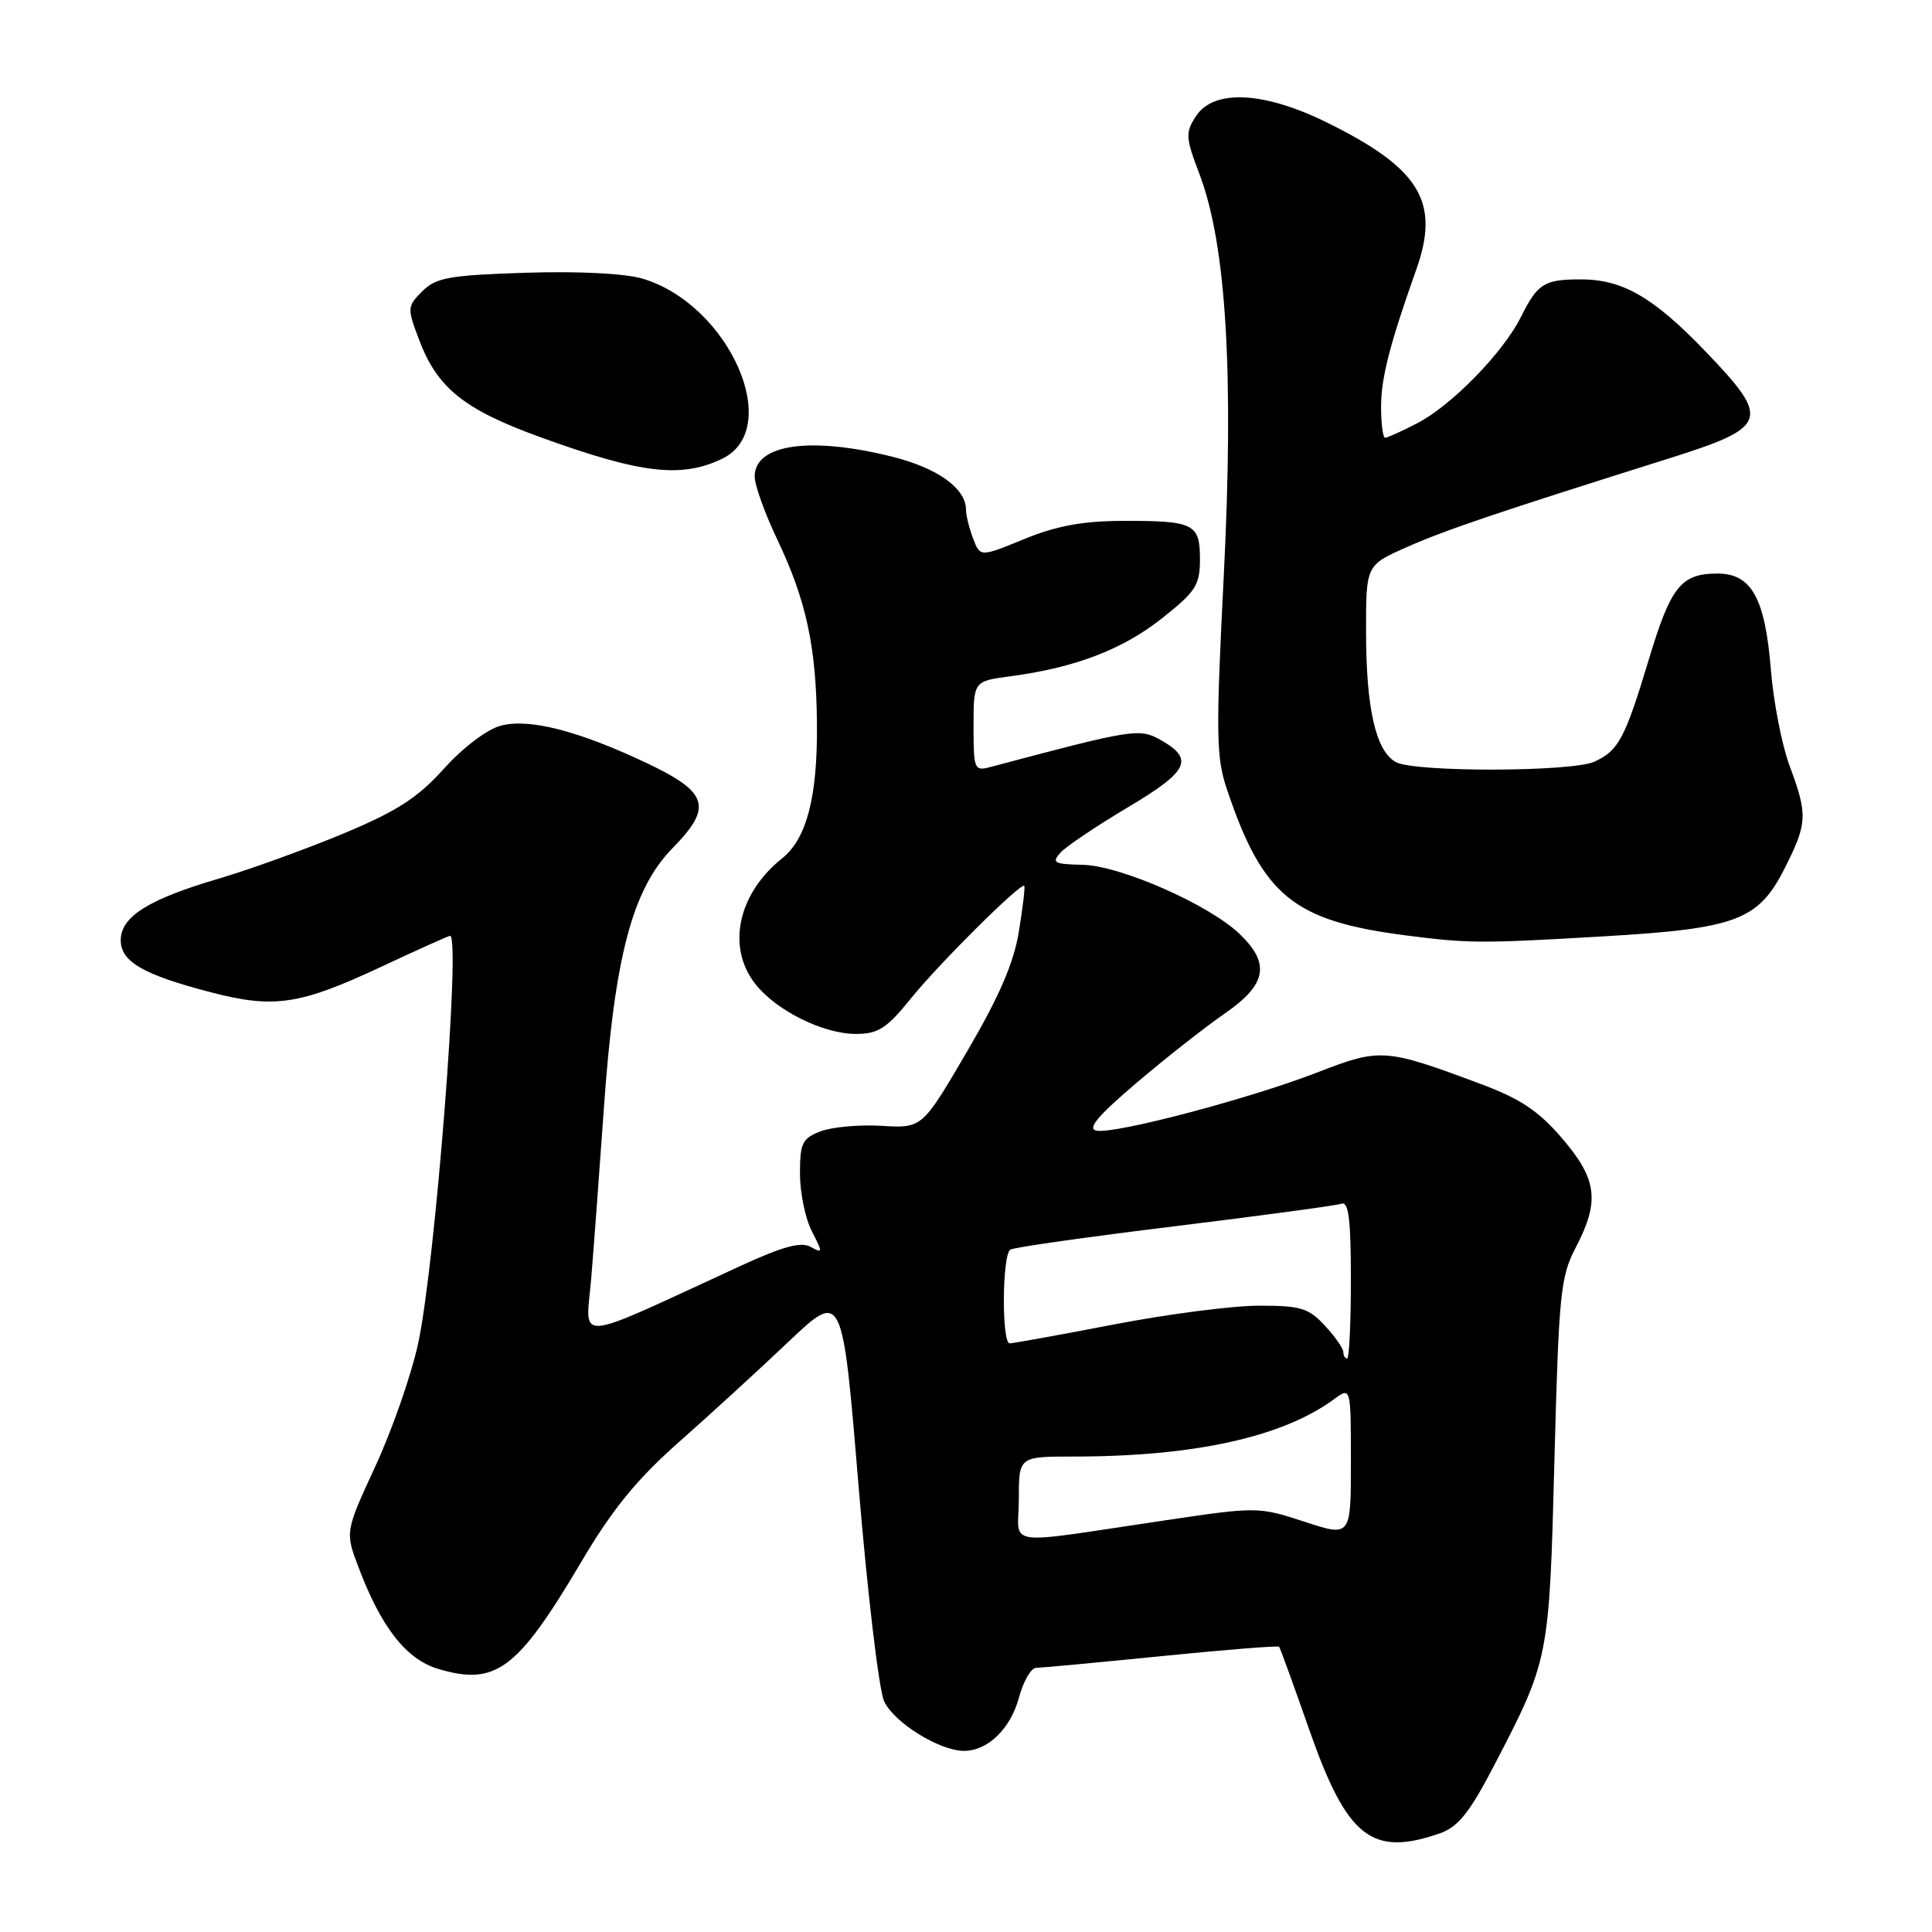 <?xml version="1.0" encoding="UTF-8" standalone="no"?>
<!DOCTYPE svg PUBLIC "-//W3C//DTD SVG 1.1//EN" "http://www.w3.org/Graphics/SVG/1.1/DTD/svg11.dtd" >
<svg xmlns="http://www.w3.org/2000/svg" xmlns:xlink="http://www.w3.org/1999/xlink" version="1.1" viewBox="0 0 256 256">
 <g >
 <path fill="currentColor"
d=" M 190.78 242.93 C 193.21 242.08 194.71 240.21 197.96 233.97 C 205.27 219.91 205.28 219.88 205.97 193.50 C 206.55 171.40 206.77 169.17 208.80 165.29 C 212.00 159.16 211.64 156.26 206.99 150.84 C 203.89 147.22 201.47 145.60 196.25 143.65 C 183.54 138.90 182.92 138.86 174.61 142.08 C 165.63 145.57 147.75 150.29 145.30 149.82 C 144.02 149.57 145.43 147.88 150.59 143.49 C 154.46 140.20 159.74 136.05 162.32 134.27 C 167.85 130.45 168.36 127.68 164.25 123.75 C 160.17 119.85 148.46 114.70 143.44 114.59 C 139.66 114.51 139.31 114.32 140.52 112.98 C 141.27 112.15 145.29 109.45 149.44 106.98 C 157.51 102.18 158.29 100.58 153.77 98.04 C 150.97 96.47 150.15 96.60 131.25 101.63 C 129.10 102.21 129.00 101.97 129.00 96.25 C 129.00 90.26 129.00 90.26 133.88 89.61 C 142.43 88.48 148.73 86.07 153.93 81.96 C 158.46 78.38 159.00 77.54 159.00 74.08 C 159.00 69.38 158.21 68.99 148.67 69.02 C 143.44 69.04 139.93 69.69 135.69 71.44 C 129.88 73.82 129.88 73.82 128.94 71.35 C 128.42 69.98 128.00 68.27 128.00 67.55 C 128.00 64.74 124.29 62.05 118.36 60.55 C 107.43 57.79 100.00 58.84 100.00 63.14 C 100.00 64.28 101.33 67.99 102.95 71.39 C 106.84 79.55 108.17 85.71 108.25 96.00 C 108.33 105.59 106.89 111.14 103.64 113.73 C 97.76 118.43 96.25 125.50 100.09 130.39 C 102.87 133.92 109.08 137.00 113.41 137.00 C 116.36 137.00 117.49 136.28 120.70 132.30 C 124.46 127.64 135.26 116.92 135.72 117.38 C 135.85 117.52 135.53 120.23 135.01 123.41 C 134.34 127.58 132.41 132.03 128.13 139.35 C 122.19 149.50 122.19 149.50 116.84 149.18 C 113.90 149.00 110.26 149.33 108.75 149.90 C 106.30 150.83 106.00 151.46 106.00 155.52 C 106.00 158.04 106.71 161.47 107.57 163.14 C 109.04 165.98 109.03 166.12 107.42 165.22 C 106.14 164.50 103.73 165.16 98.10 167.75 C 75.49 178.15 77.63 177.98 78.35 169.27 C 78.70 165.00 79.45 154.89 80.02 146.80 C 81.43 126.75 83.80 117.80 89.12 112.38 C 94.47 106.93 93.88 104.99 85.69 101.11 C 76.62 96.82 70.10 95.15 66.34 96.16 C 64.52 96.65 61.33 99.07 58.82 101.86 C 55.35 105.71 52.62 107.48 45.48 110.46 C 40.54 112.52 33.12 115.20 29.00 116.42 C 19.66 119.16 16.00 121.46 16.00 124.59 C 16.00 127.44 18.99 129.16 28.04 131.51 C 36.33 133.66 39.76 133.14 50.50 128.11 C 55.33 125.85 59.44 124.00 59.64 124.00 C 61.07 124.00 57.66 167.59 55.41 178.00 C 54.52 182.12 51.98 189.43 49.76 194.24 C 45.72 202.98 45.72 202.98 47.53 207.74 C 50.53 215.66 53.84 219.87 58.04 221.13 C 65.69 223.42 68.55 221.29 77.04 206.93 C 81.13 200.00 84.37 196.03 89.95 191.09 C 94.05 187.47 100.60 181.47 104.51 177.76 C 111.62 171.03 111.62 171.03 113.76 196.86 C 114.94 211.06 116.46 223.91 117.15 225.42 C 118.43 228.23 124.49 232.00 127.74 232.00 C 130.88 232.00 133.90 229.07 135.01 224.96 C 135.60 222.78 136.62 221.00 137.29 221.00 C 137.95 220.99 145.42 220.30 153.87 219.45 C 162.33 218.60 169.36 218.04 169.49 218.20 C 169.63 218.37 171.44 223.36 173.52 229.30 C 178.49 243.47 181.77 246.07 190.78 242.93 Z  M 212.50 124.07 C 230.04 123.05 232.98 121.95 236.45 115.11 C 239.50 109.09 239.55 107.98 237.14 101.50 C 236.11 98.75 234.99 93.00 234.65 88.73 C 233.88 79.24 232.08 76.00 227.58 76.00 C 222.74 76.00 221.39 77.70 218.45 87.47 C 215.32 97.86 214.46 99.47 211.26 100.93 C 208.27 102.29 187.49 102.34 184.98 100.99 C 182.31 99.56 181.01 93.91 181.01 83.69 C 181.00 74.89 181.00 74.89 186.40 72.50 C 191.58 70.21 198.17 67.98 221.00 60.79 C 234.38 56.58 234.71 55.65 225.98 46.56 C 219.05 39.34 214.96 36.99 209.35 37.02 C 204.60 37.03 203.73 37.59 201.53 42.00 C 199.17 46.73 192.33 53.74 187.79 56.08 C 185.75 57.14 183.84 58.00 183.54 58.00 C 183.24 58.00 183.00 56.15 183.00 53.88 C 183.00 50.09 184.16 45.58 187.66 35.73 C 190.86 26.74 188.16 22.31 175.78 16.21 C 167.45 12.11 160.84 11.79 158.48 15.38 C 157.05 17.58 157.08 18.20 158.94 23.08 C 162.48 32.39 163.51 49.40 162.16 76.20 C 161.09 97.44 161.14 100.34 162.60 104.67 C 167.34 118.71 171.38 122.01 186.17 123.93 C 194.59 125.02 196.18 125.03 212.50 124.07 Z  M 95.70 60.78 C 103.90 56.81 96.63 40.37 85.17 36.93 C 82.83 36.23 76.70 35.92 69.67 36.14 C 59.52 36.47 57.78 36.78 55.96 38.59 C 53.95 40.61 53.93 40.80 55.56 45.09 C 57.96 51.43 61.51 54.27 71.60 57.93 C 84.90 62.76 90.30 63.40 95.70 60.78 Z  M 135.00 198.63 C 135.00 193.00 135.00 193.00 142.28 193.00 C 158.22 193.00 169.94 190.42 176.75 185.41 C 179.00 183.76 179.00 183.76 179.00 193.71 C 179.00 203.65 179.00 203.65 172.86 201.64 C 166.80 199.65 166.53 199.65 154.61 201.42 C 132.34 204.71 135.00 205.09 135.00 198.63 Z  M 178.00 179.15 C 178.00 178.68 176.90 177.10 175.55 175.65 C 173.39 173.32 172.33 173.00 166.80 173.01 C 163.33 173.01 154.67 174.13 147.54 175.51 C 140.42 176.88 134.23 178.00 133.79 178.00 C 132.71 178.00 132.78 166.25 133.88 165.58 C 134.36 165.28 144.15 163.89 155.63 162.49 C 167.11 161.08 177.06 159.74 177.75 159.50 C 178.70 159.17 179.00 161.59 179.00 169.53 C 179.00 175.29 178.78 180.00 178.50 180.00 C 178.22 180.00 178.00 179.62 178.00 179.15 Z "/>
</g>
</svg>